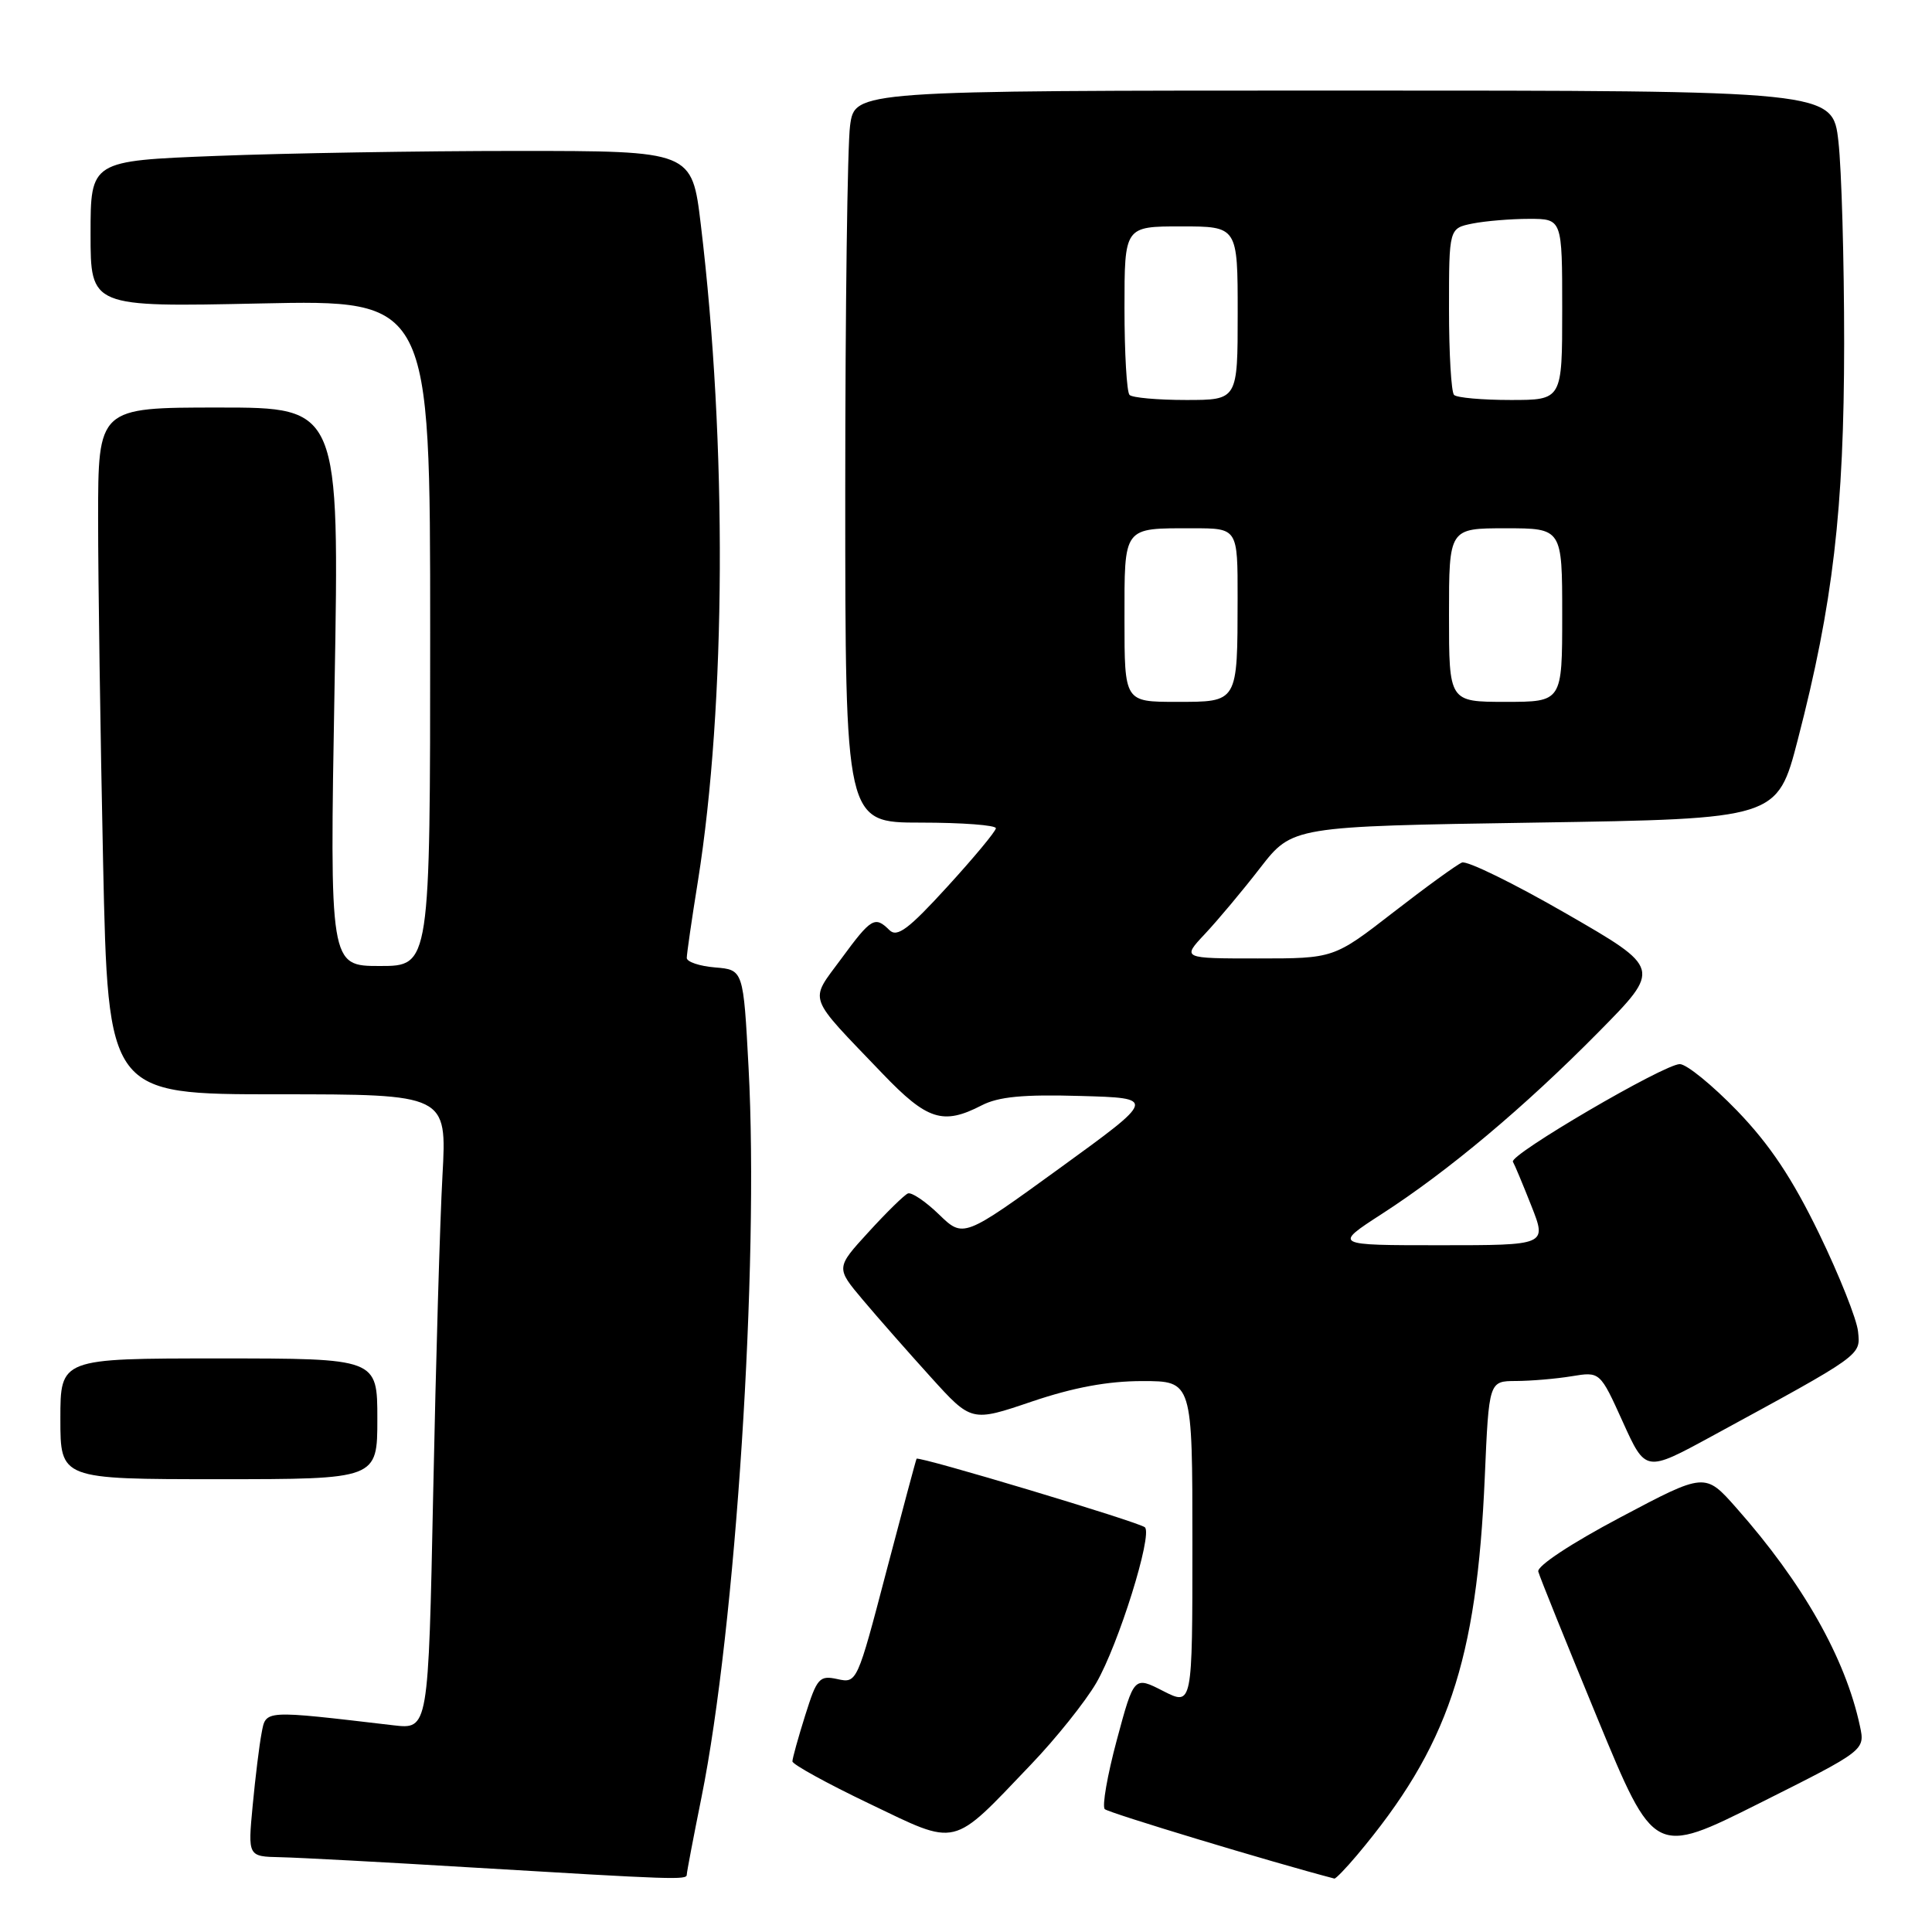 <?xml version="1.0" encoding="UTF-8" standalone="no"?>
<!DOCTYPE svg PUBLIC "-//W3C//DTD SVG 1.1//EN" "http://www.w3.org/Graphics/SVG/1.1/DTD/svg11.dtd" >
<svg xmlns="http://www.w3.org/2000/svg" xmlns:xlink="http://www.w3.org/1999/xlink" version="1.1" viewBox="0 0 256 256">
 <g >
 <path fill="currentColor"
d=" M 91.00 248.41 C 91.00 248.08 91.88 243.47 92.95 238.16 C 97.48 215.69 100.59 167.63 99.19 141.50 C 98.50 128.50 98.50 128.50 94.75 128.19 C 92.69 128.02 91.00 127.45 91.00 126.93 C 91.00 126.41 91.66 121.82 92.48 116.74 C 96.20 93.40 96.36 58.81 92.86 29.75 C 91.69 20.00 91.69 20.00 68.50 20.00 C 55.75 20.00 37.82 20.30 28.66 20.66 C 12.00 21.31 12.00 21.31 12.00 31.00 C 12.00 40.69 12.00 40.69 34.50 40.21 C 57.00 39.73 57.00 39.73 57.00 83.86 C 57.00 128.00 57.00 128.00 50.34 128.00 C 43.68 128.00 43.68 128.00 44.33 91.00 C 44.98 54.00 44.98 54.00 28.99 54.00 C 13.00 54.00 13.00 54.00 13.00 68.75 C 13.00 76.86 13.30 97.34 13.66 114.25 C 14.32 145.00 14.32 145.00 36.77 145.00 C 59.22 145.00 59.22 145.00 58.63 155.75 C 58.30 161.66 57.75 180.60 57.40 197.83 C 56.76 229.15 56.76 229.15 52.13 228.61 C 34.81 226.58 35.25 226.55 34.66 229.66 C 34.36 231.22 33.83 235.54 33.48 239.25 C 32.84 246.00 32.84 246.00 37.17 246.09 C 39.55 246.14 50.95 246.75 62.50 247.45 C 89.44 249.06 91.00 249.12 91.00 248.41 Z  M 179.80 245.83 C 191.86 231.49 195.68 220.20 196.74 195.75 C 197.29 183.00 197.29 183.00 200.89 182.99 C 202.88 182.98 206.19 182.70 208.25 182.36 C 212.01 181.74 212.01 181.74 215.03 188.41 C 218.05 195.08 218.05 195.08 226.78 190.33 C 246.87 179.40 246.53 179.64 246.20 176.43 C 246.04 174.82 243.71 168.97 241.03 163.44 C 237.48 156.13 234.53 151.70 230.19 147.19 C 226.90 143.79 223.48 141.00 222.58 141.00 C 220.51 141.00 199.91 153.05 200.47 153.94 C 200.69 154.31 201.79 156.94 202.92 159.80 C 204.97 165.00 204.97 165.00 190.83 165.00 C 176.69 165.00 176.69 165.00 183.09 160.86 C 191.93 155.15 201.98 146.72 211.82 136.75 C 220.14 128.32 220.14 128.32 207.54 121.06 C 200.62 117.07 194.40 114.02 193.72 114.29 C 193.05 114.56 188.95 117.53 184.62 120.89 C 176.74 127.00 176.74 127.00 166.67 127.00 C 156.61 127.00 156.61 127.00 159.66 123.75 C 161.34 121.96 164.64 118.03 166.98 115.00 C 171.25 109.50 171.25 109.50 203.38 109.00 C 235.50 108.50 235.50 108.50 238.22 98.00 C 242.88 80.04 244.35 67.48 244.36 45.50 C 244.36 34.50 244.02 22.46 243.60 18.75 C 242.84 12.00 242.84 12.00 178.06 12.00 C 113.27 12.00 113.27 12.00 112.64 16.64 C 112.29 19.19 112.00 41.02 112.00 65.14 C 112.00 109.00 112.00 109.00 122.00 109.00 C 127.50 109.00 131.98 109.34 131.96 109.75 C 131.94 110.16 129.04 113.65 125.52 117.50 C 120.39 123.12 118.88 124.25 117.86 123.25 C 115.93 121.34 115.45 121.62 111.47 127.04 C 107.21 132.84 106.79 131.66 116.93 142.25 C 122.86 148.44 124.95 149.11 130.07 146.47 C 132.29 145.32 135.57 145.00 143.13 145.22 C 153.22 145.50 153.22 145.50 140.43 154.78 C 127.65 164.05 127.65 164.05 124.41 160.91 C 122.63 159.19 120.78 157.94 120.30 158.14 C 119.82 158.34 117.47 160.64 115.09 163.25 C 110.75 167.99 110.75 167.99 114.34 172.25 C 116.31 174.59 120.35 179.18 123.32 182.46 C 128.72 188.43 128.72 188.43 136.73 185.71 C 142.26 183.84 146.80 183.00 151.37 183.00 C 158.00 183.00 158.00 183.00 158.00 204.52 C 158.00 226.04 158.00 226.04 154.13 224.07 C 150.26 222.09 150.26 222.09 147.98 230.57 C 146.73 235.23 146.01 239.35 146.39 239.72 C 146.88 240.21 168.43 246.73 176.81 248.92 C 176.99 248.96 178.33 247.57 179.80 245.83 Z  M 246.45 228.71 C 244.53 219.72 238.89 209.76 230.08 199.81 C 225.93 195.11 225.93 195.11 214.72 201.05 C 208.18 204.51 203.64 207.51 203.83 208.24 C 204.01 208.94 207.55 217.69 211.68 227.71 C 219.20 245.92 219.20 245.92 233.17 238.92 C 247.14 231.92 247.14 231.92 246.45 228.71 Z  M 136.57 233.85 C 139.92 230.36 143.82 225.47 145.26 223.00 C 148.20 217.93 152.74 203.41 151.71 202.38 C 151.04 201.71 121.70 192.90 121.45 193.29 C 121.37 193.41 119.57 200.15 117.43 208.28 C 113.59 222.95 113.54 223.06 110.97 222.49 C 108.58 221.97 108.26 222.33 106.69 227.30 C 105.76 230.26 105.00 233.00 105.00 233.39 C 105.00 233.79 109.58 236.31 115.18 238.99 C 127.05 244.68 125.98 244.94 136.57 233.85 Z  M 50.00 188.00 C 50.00 180.00 50.00 180.00 29.00 180.00 C 8.00 180.00 8.00 180.00 8.00 188.00 C 8.00 196.00 8.00 196.00 29.00 196.00 C 50.00 196.00 50.00 196.00 50.00 188.00 Z  M 149.00 82.11 C 149.00 69.64 148.73 70.00 158.08 70.00 C 164.00 70.00 164.00 70.00 163.99 79.25 C 163.97 93.20 164.08 93.00 155.88 93.00 C 149.00 93.00 149.00 93.00 149.00 82.11 Z  M 192.00 81.50 C 192.00 70.00 192.00 70.00 199.50 70.00 C 207.00 70.00 207.00 70.00 207.00 81.50 C 207.00 93.00 207.00 93.00 199.50 93.00 C 192.00 93.00 192.00 93.00 192.00 81.50 Z  M 149.67 52.33 C 149.30 51.97 149.00 46.79 149.00 40.83 C 149.00 30.00 149.00 30.00 156.50 30.00 C 164.00 30.00 164.00 30.00 164.00 41.50 C 164.00 53.00 164.00 53.00 157.17 53.00 C 153.41 53.00 150.03 52.70 149.67 52.33 Z  M 192.67 52.33 C 192.30 51.97 192.00 46.85 192.00 40.96 C 192.00 30.25 192.00 30.25 195.12 29.62 C 196.84 29.28 200.22 29.00 202.62 29.00 C 207.00 29.00 207.00 29.00 207.00 41.00 C 207.00 53.00 207.00 53.00 200.17 53.00 C 196.41 53.00 193.03 52.70 192.67 52.33 Z "/>
</g>
</svg>